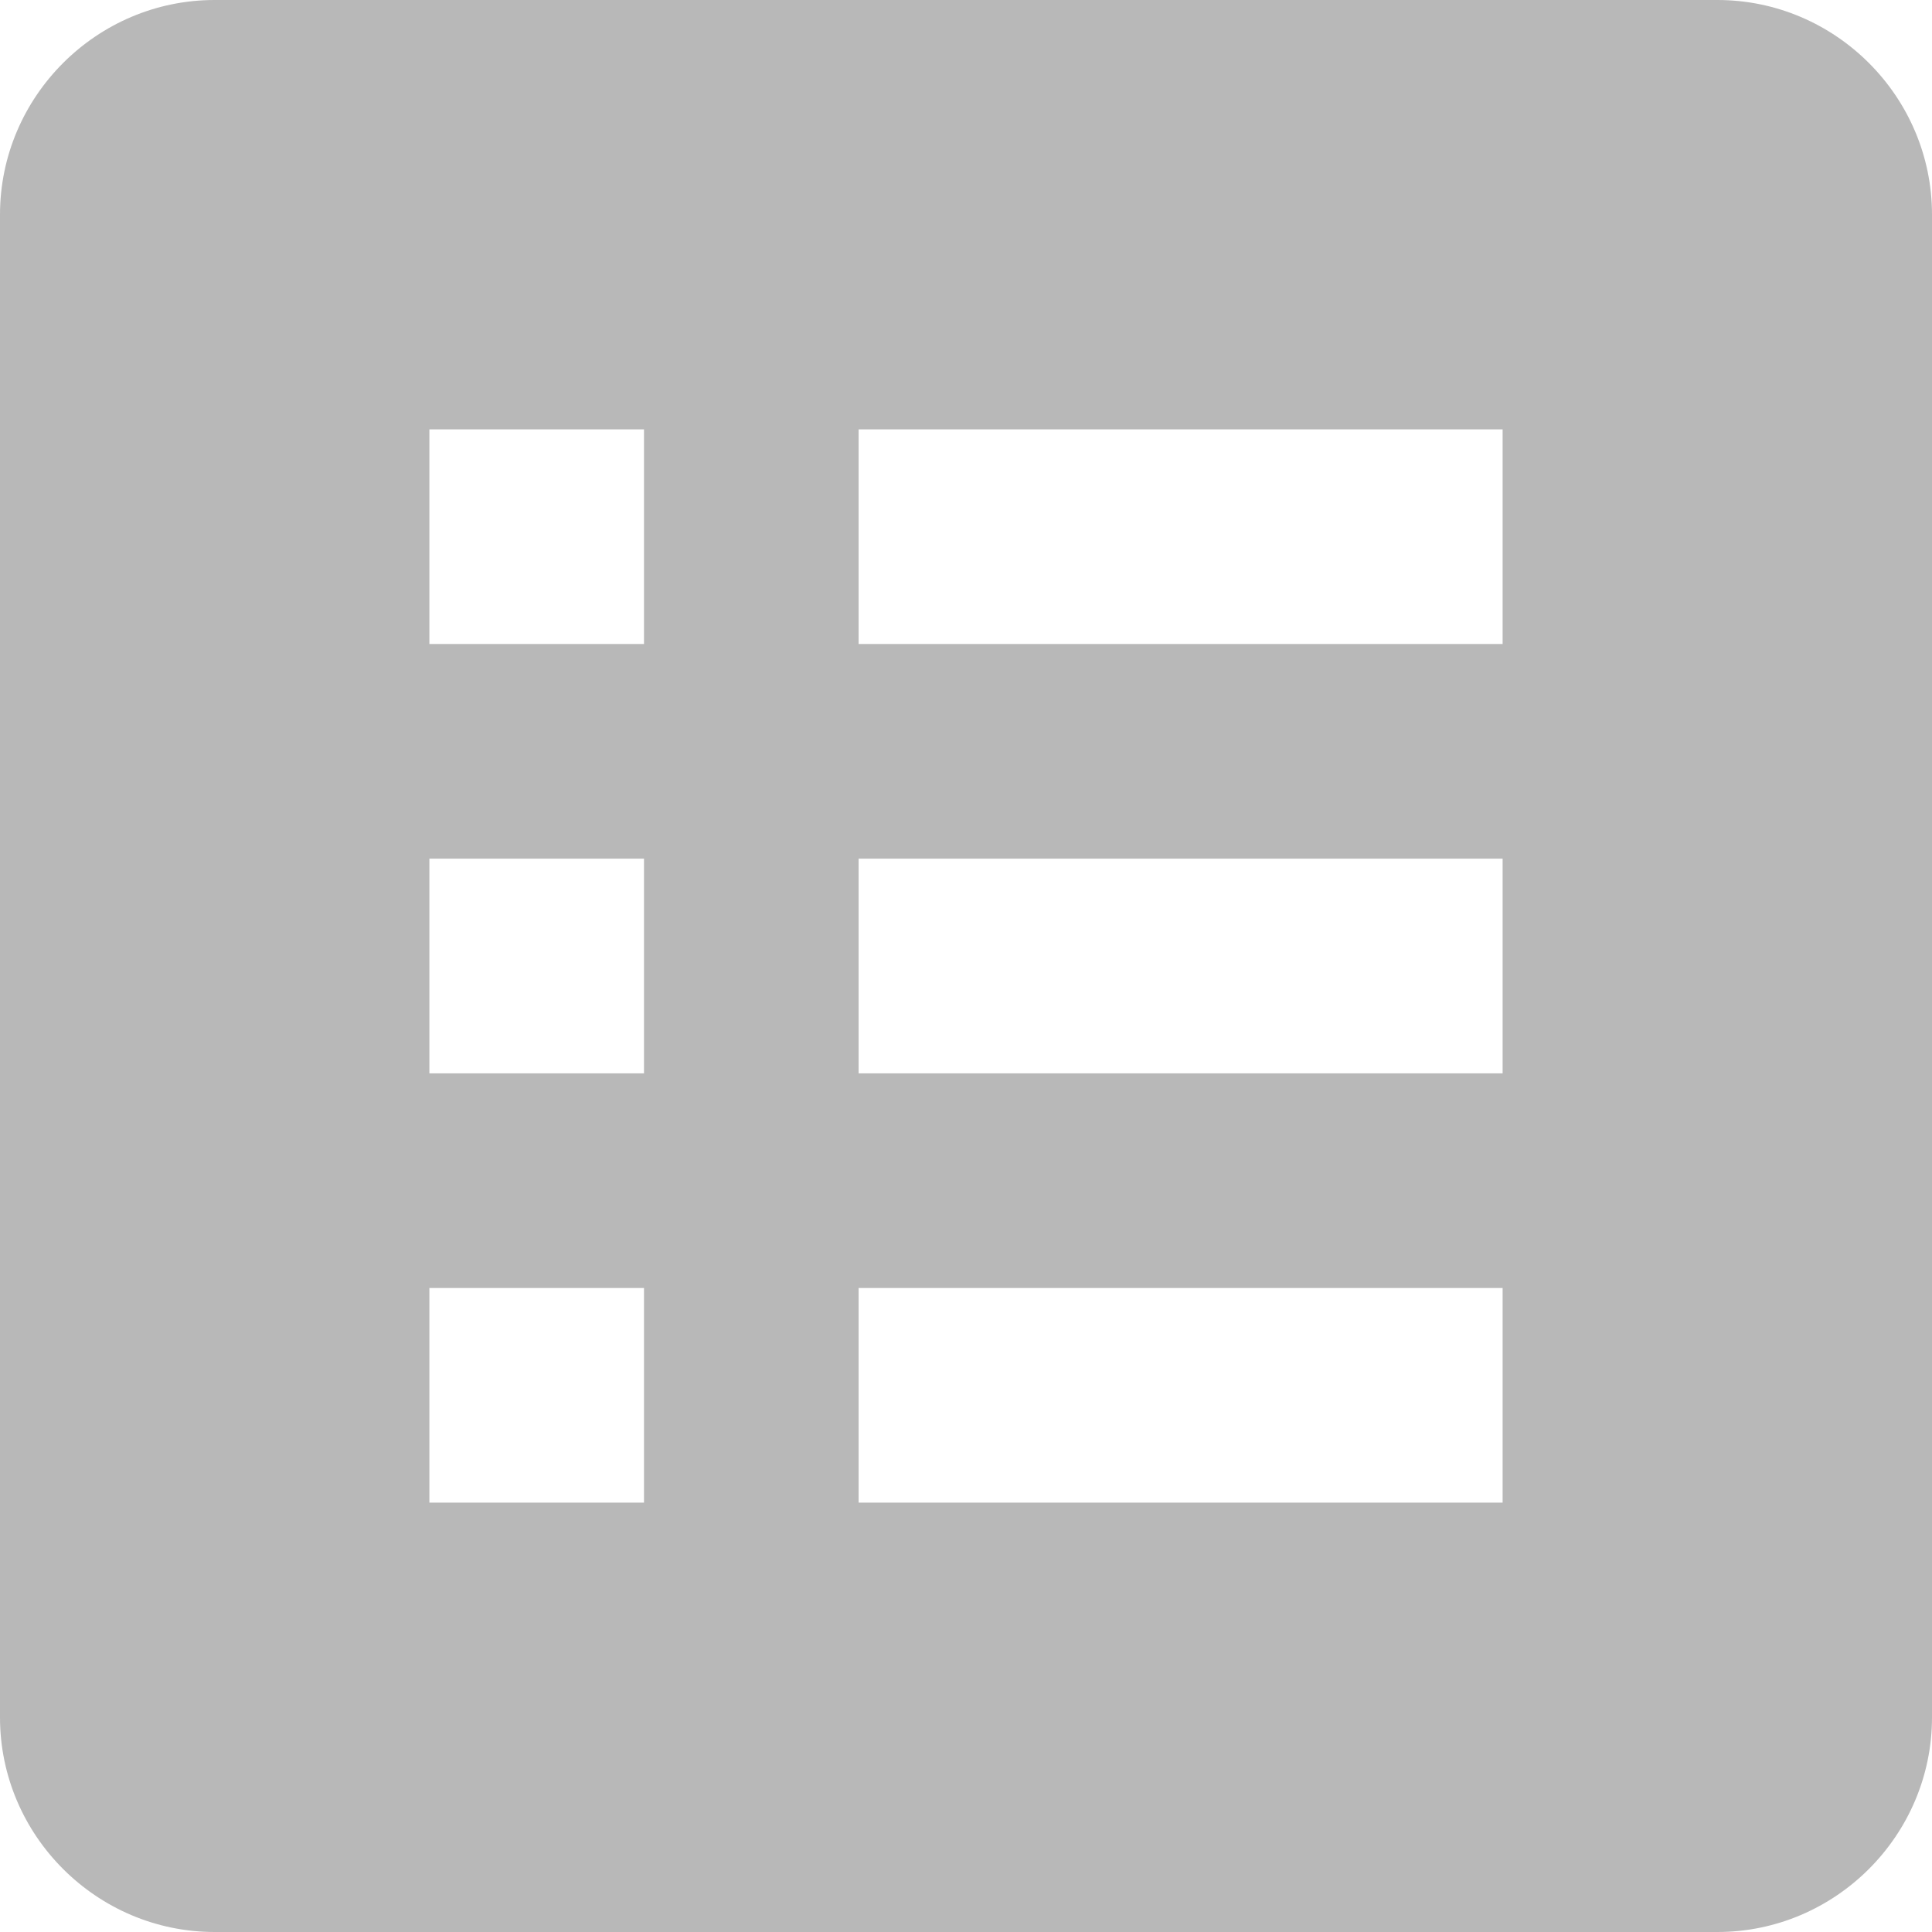 ﻿<svg width="12" height="12" viewBox="0 0 12 12" fill="none" xmlns="http://www.w3.org/2000/svg">
    <path d="M10.667 0H1.333C0.6 0 0 0.6 0 1.333V10.667C0 11.4 0.6 12 1.333 12H10.667C11.4 12 12 11.4 12 10.667V1.333C12 0.6 11.4 0 10.667 0ZM2.667 2.667H4V4H2.667V2.667ZM2.667 5.333H4V6.667H2.667V5.333ZM2.667 8H4V9.333H2.667V8ZM9.333 9.333H5.333V8H9.333V9.333ZM9.333 6.667H5.333V5.333H9.333V6.667ZM9.333 4H5.333V2.667H9.333V4Z" fill="#B8B8B8" />
</svg>
